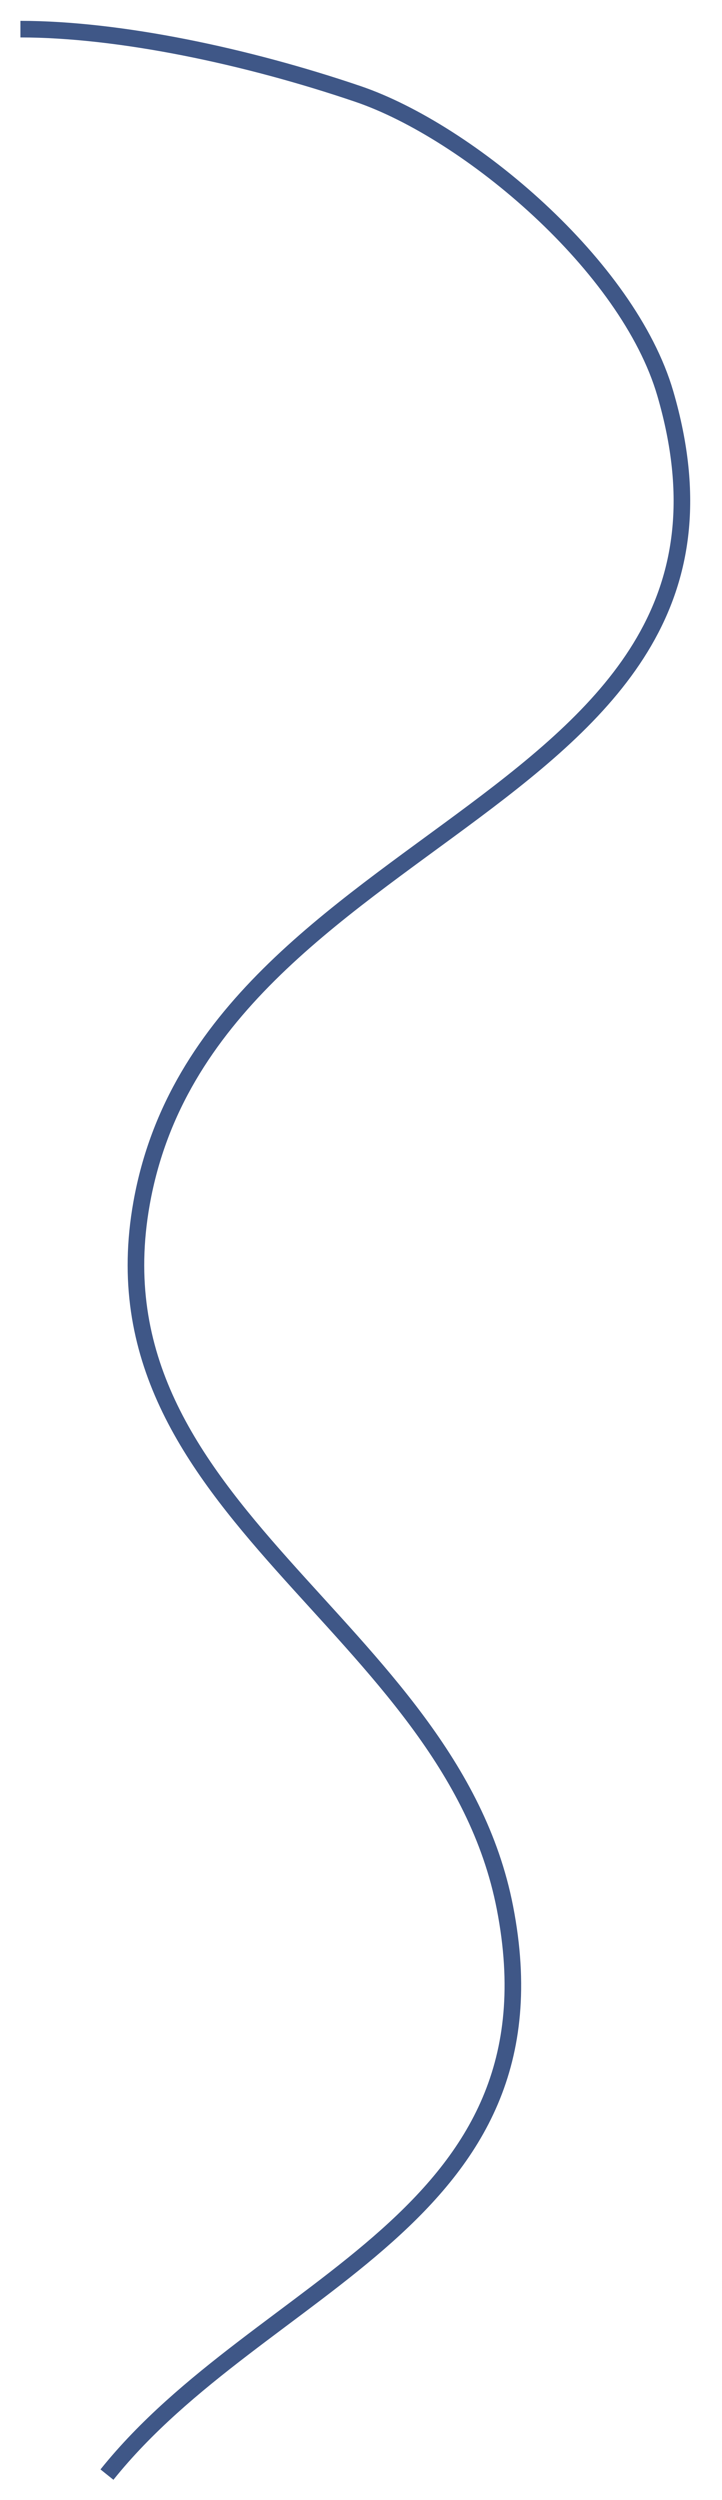 <svg id="e1Dpo2QwgXk1" viewBox="0 0 87.032 301.317" shape-rendering="geometricPrecision" text-rendering="geometricPrecision" project-id="5e1009a5bb8b4bd8881fdbee043ec665" export-id="3dfbced3710f4323b792edc7b6179f71" cached="false" xmlns="http://www.w3.org/2000/svg">
  <defs></defs>
  <path d="M 2.462 3.513 C 14.416 3.513 29.787 6.778 43.138 11.32 C 56.49 15.863 75.71 32.03 80.198 47.429 C 94.775 97.442 25.232 99.161 17.064 145.023 C 10.451 182.149 54.213 195.671 60.869 229.929 C 68.184 267.569 31.618 274.88 12.892 298.244" fill="none" stroke="#3f5787" stroke-width="2" stroke-dashoffset="100" stroke-dasharray="0" style=""></path>
</svg>
